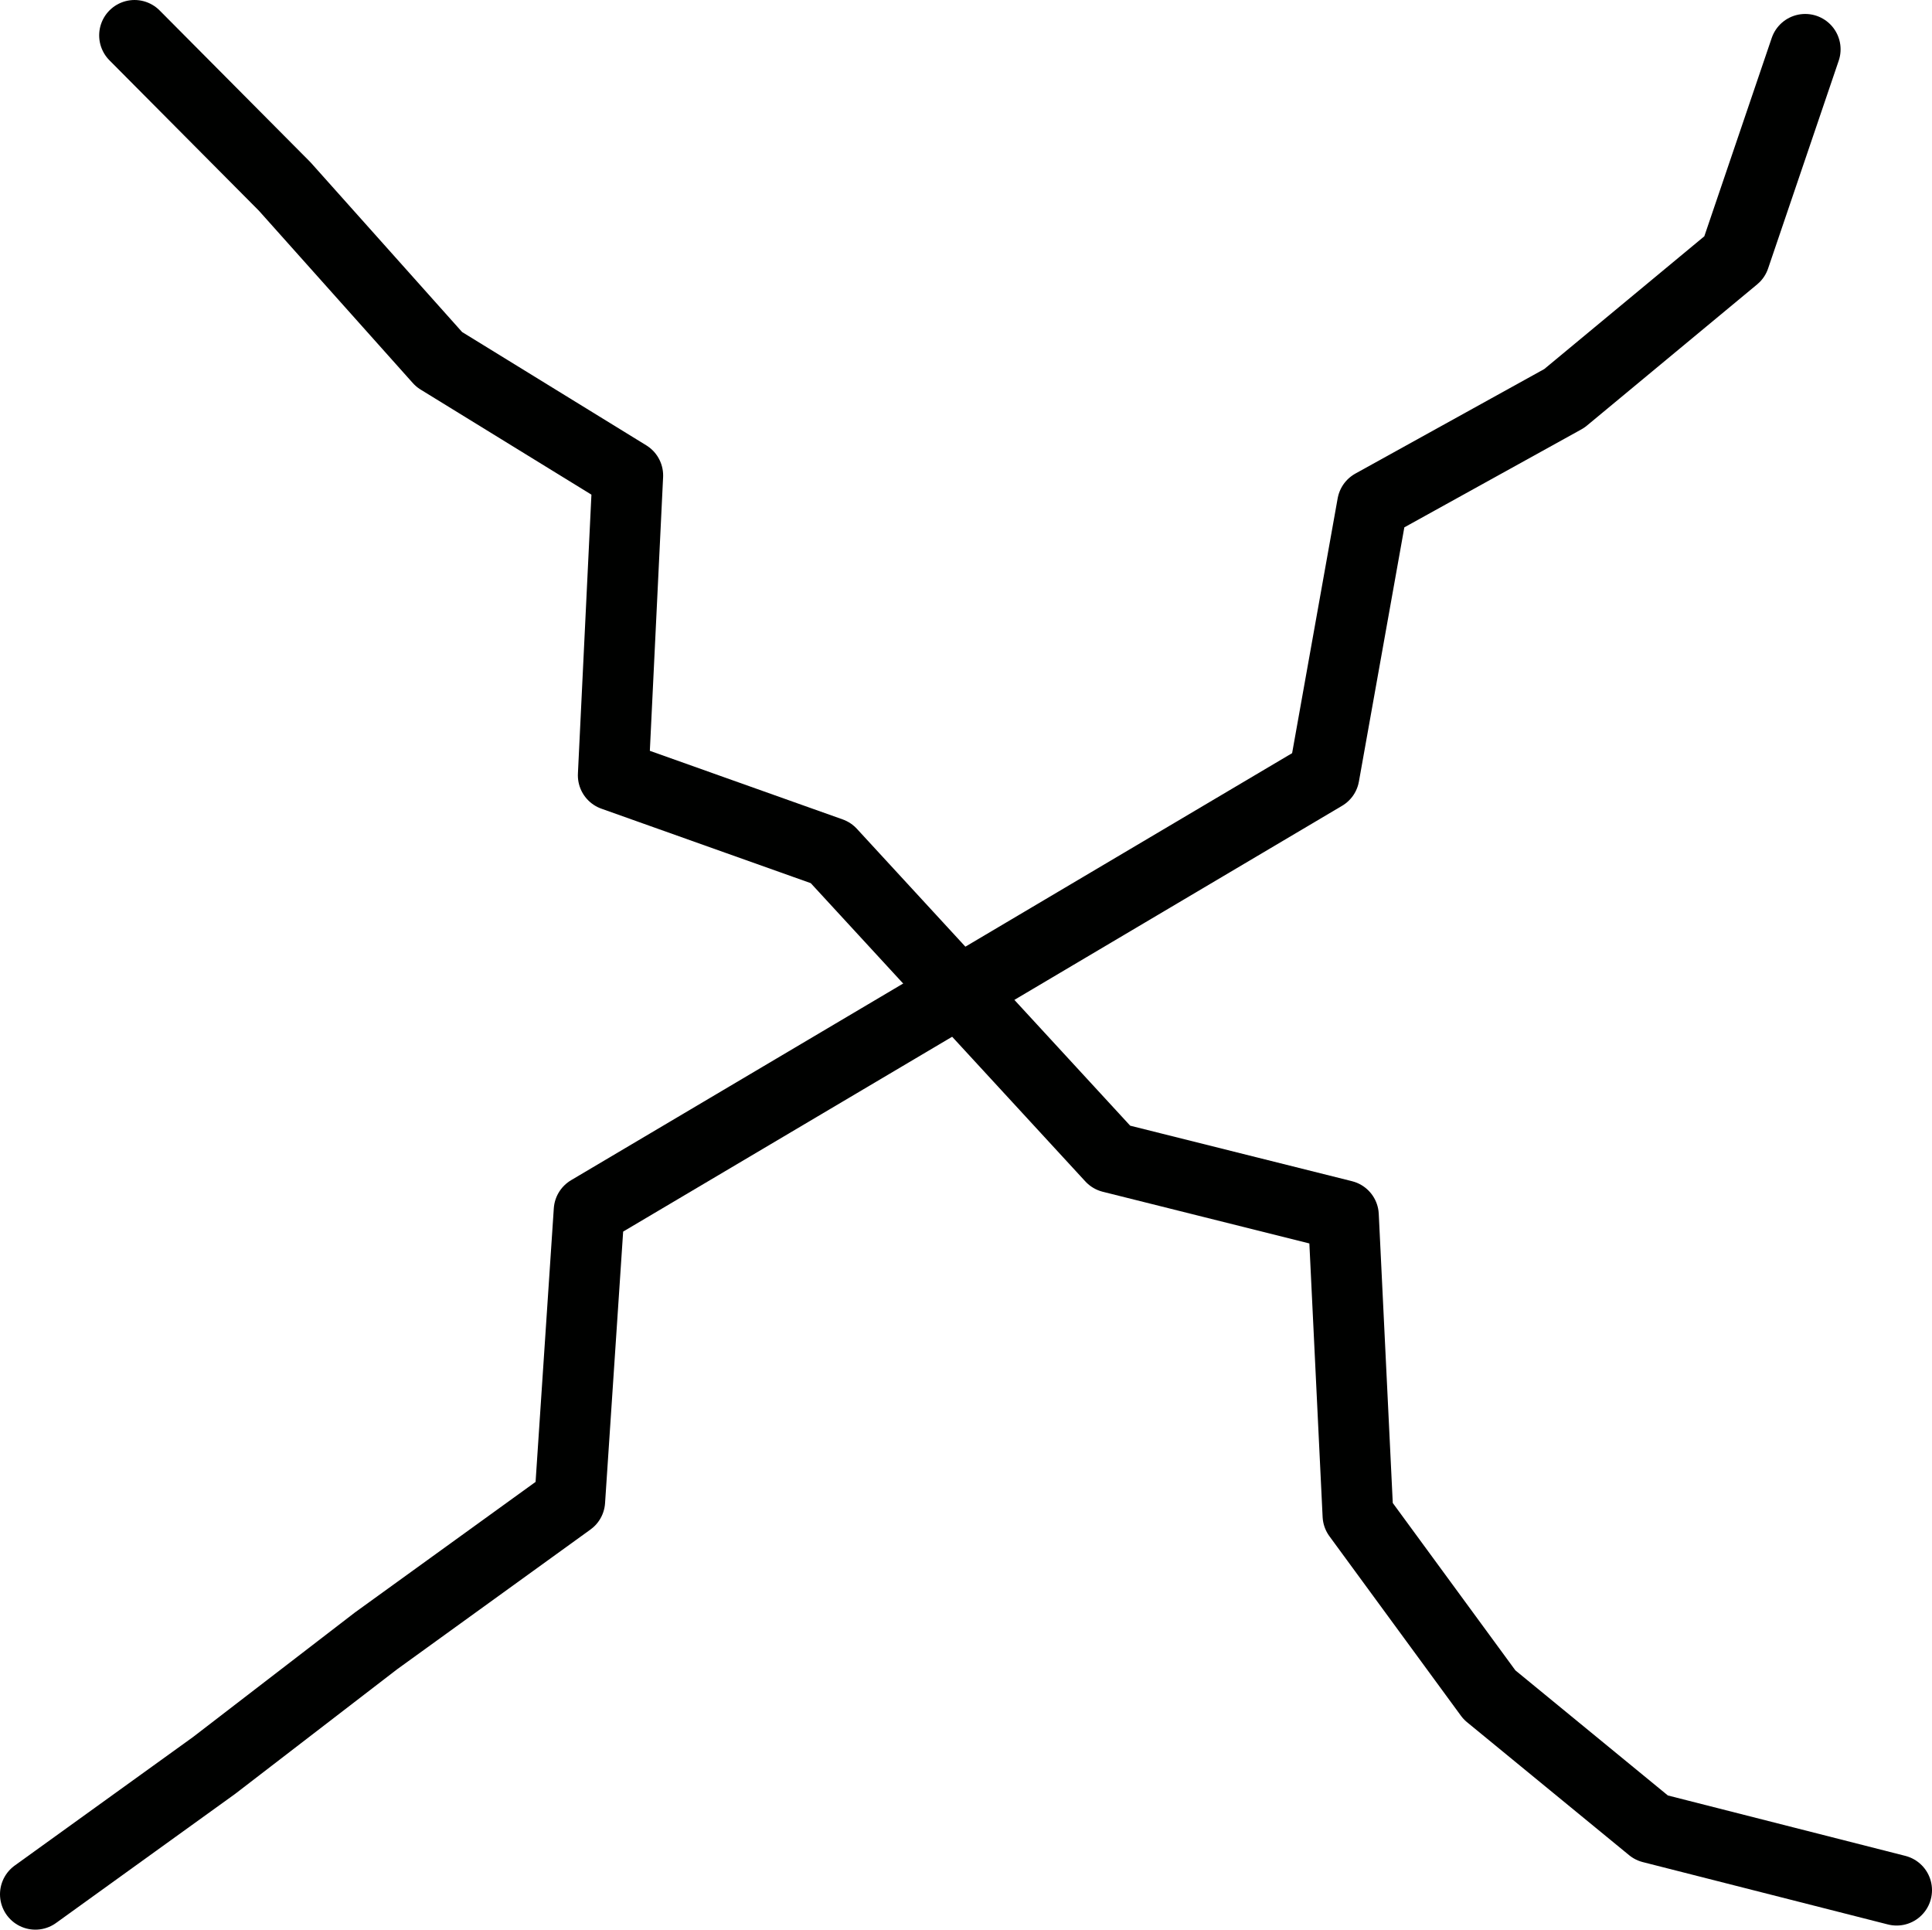 <svg xmlns="http://www.w3.org/2000/svg" viewBox="0 0 333.73 333.27"><defs><style>.a{fill:none;stroke:#000100;stroke-linecap:round;stroke-linejoin:round;stroke-width:12.22px;}</style></defs><title>cross</title><polyline class="a" points="23.24 6.11 49.17 32.2 75.86 62.08 108.44 82.12 105.93 133.91 143.52 147.28 191.97 199.9 232.06 209.93 234.57 261.71 257.29 292.72 285.28 315.68 327.62 326.45"/><polyline class="a" points="311.83 8.52 299.63 44.41 270.21 68.81 237.08 87.14 228.72 133.91 101.76 209.09 98.42 259.21 64.96 283.39 36.97 304.92 6.11 327.16"/></svg>